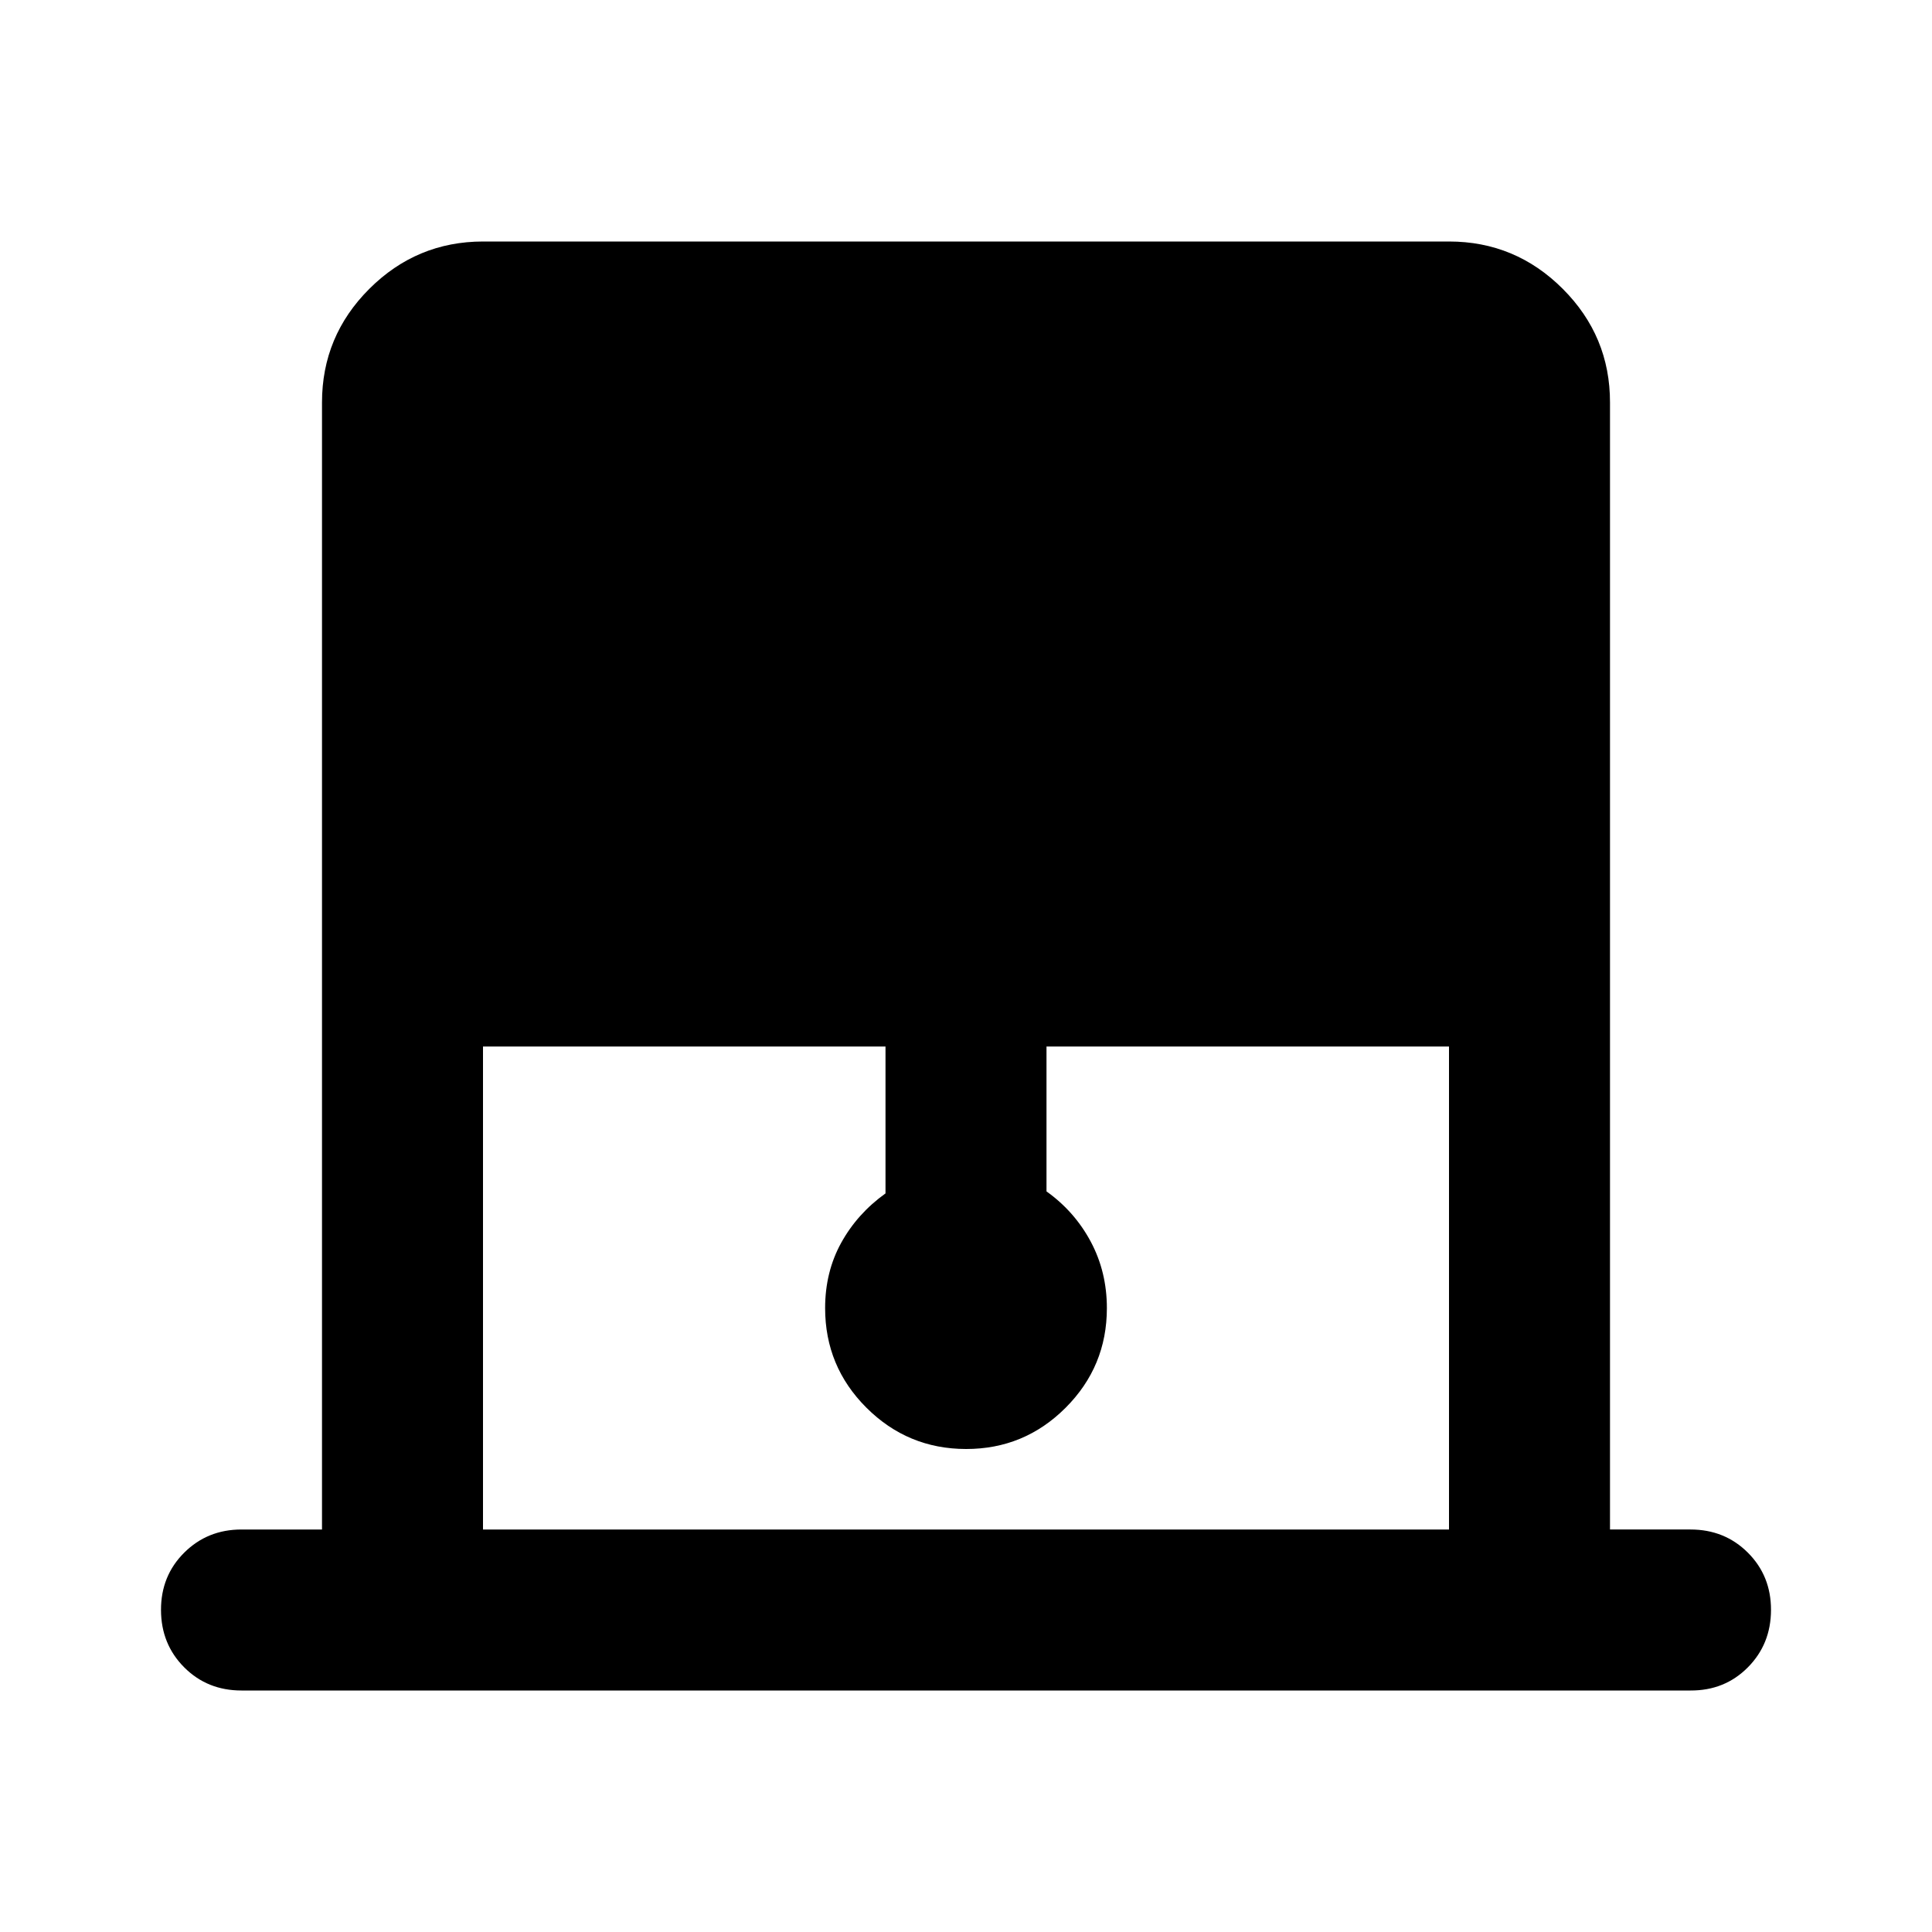 <svg xmlns="http://www.w3.org/2000/svg" viewBox="0 0 24 24" width="24" height="24"><path fill="currentColor" d="M4 19V5q0-.825.588-1.412T6 3h12q.825 0 1.413.588T20 5v14h1q.425 0 .713.288T22 20t-.288.713T21 21H3q-.425 0-.712-.288T2 20t.288-.712T3 19zm2 0h12v-6h-5v1.8q.35.25.55.625t.2.825q0 .725-.513 1.238T12 18t-1.237-.513t-.513-1.237q0-.45.2-.812t.55-.613V13H6z"/></svg>